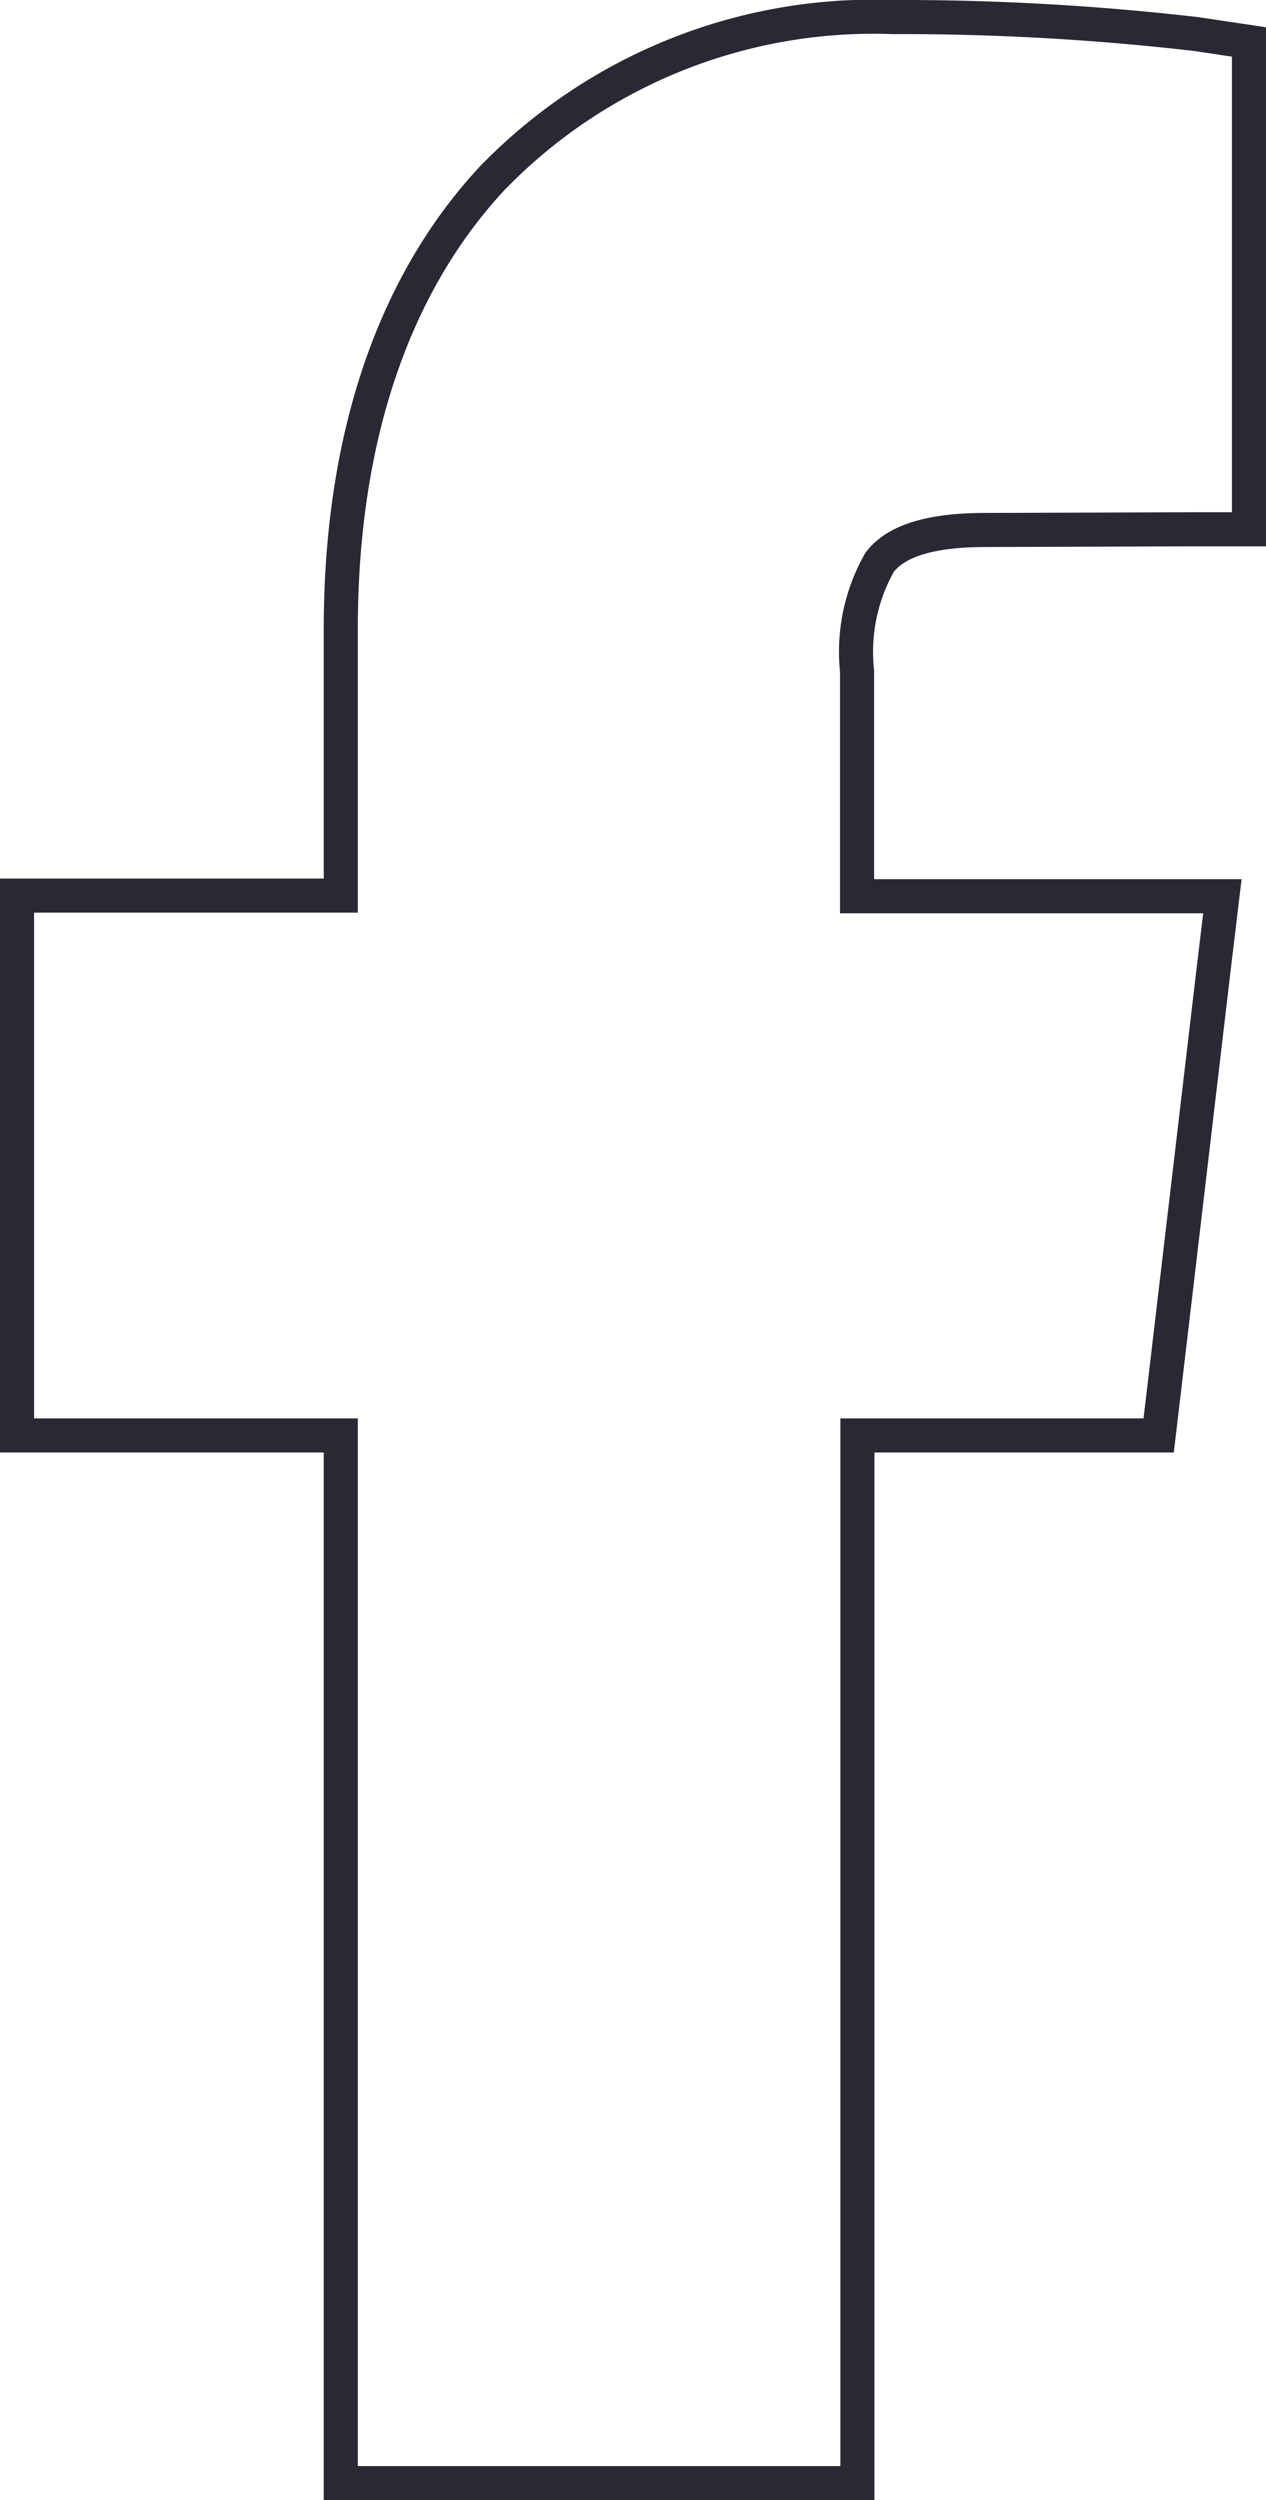 <svg xmlns="http://www.w3.org/2000/svg" viewBox="0 0 37.15 73.31"><defs><style>.cls-1{fill:none;stroke:#292935;}</style></defs><title>Fa</title><g id="Слой_2" data-name="Слой 2"><g id="Слой_1-2" data-name="Слой 1"><path class="cls-1" d="M34.85,15.52h1.8V1.23L35.11,1A75.35,75.35,0,0,0,26.19.5,15.58,15.58,0,0,0,14.44,5.23C11.52,8.37,10,12.89,10,18.45v7.81H.5V42.09H10V72.81H25.16V42.09H34l.19-1.6,1.44-12.21.24-2H25.15v-6.6a5.32,5.32,0,0,1,.66-3.19c.33-.43,1.06-.95,3.1-.95Z"/></g></g></svg>